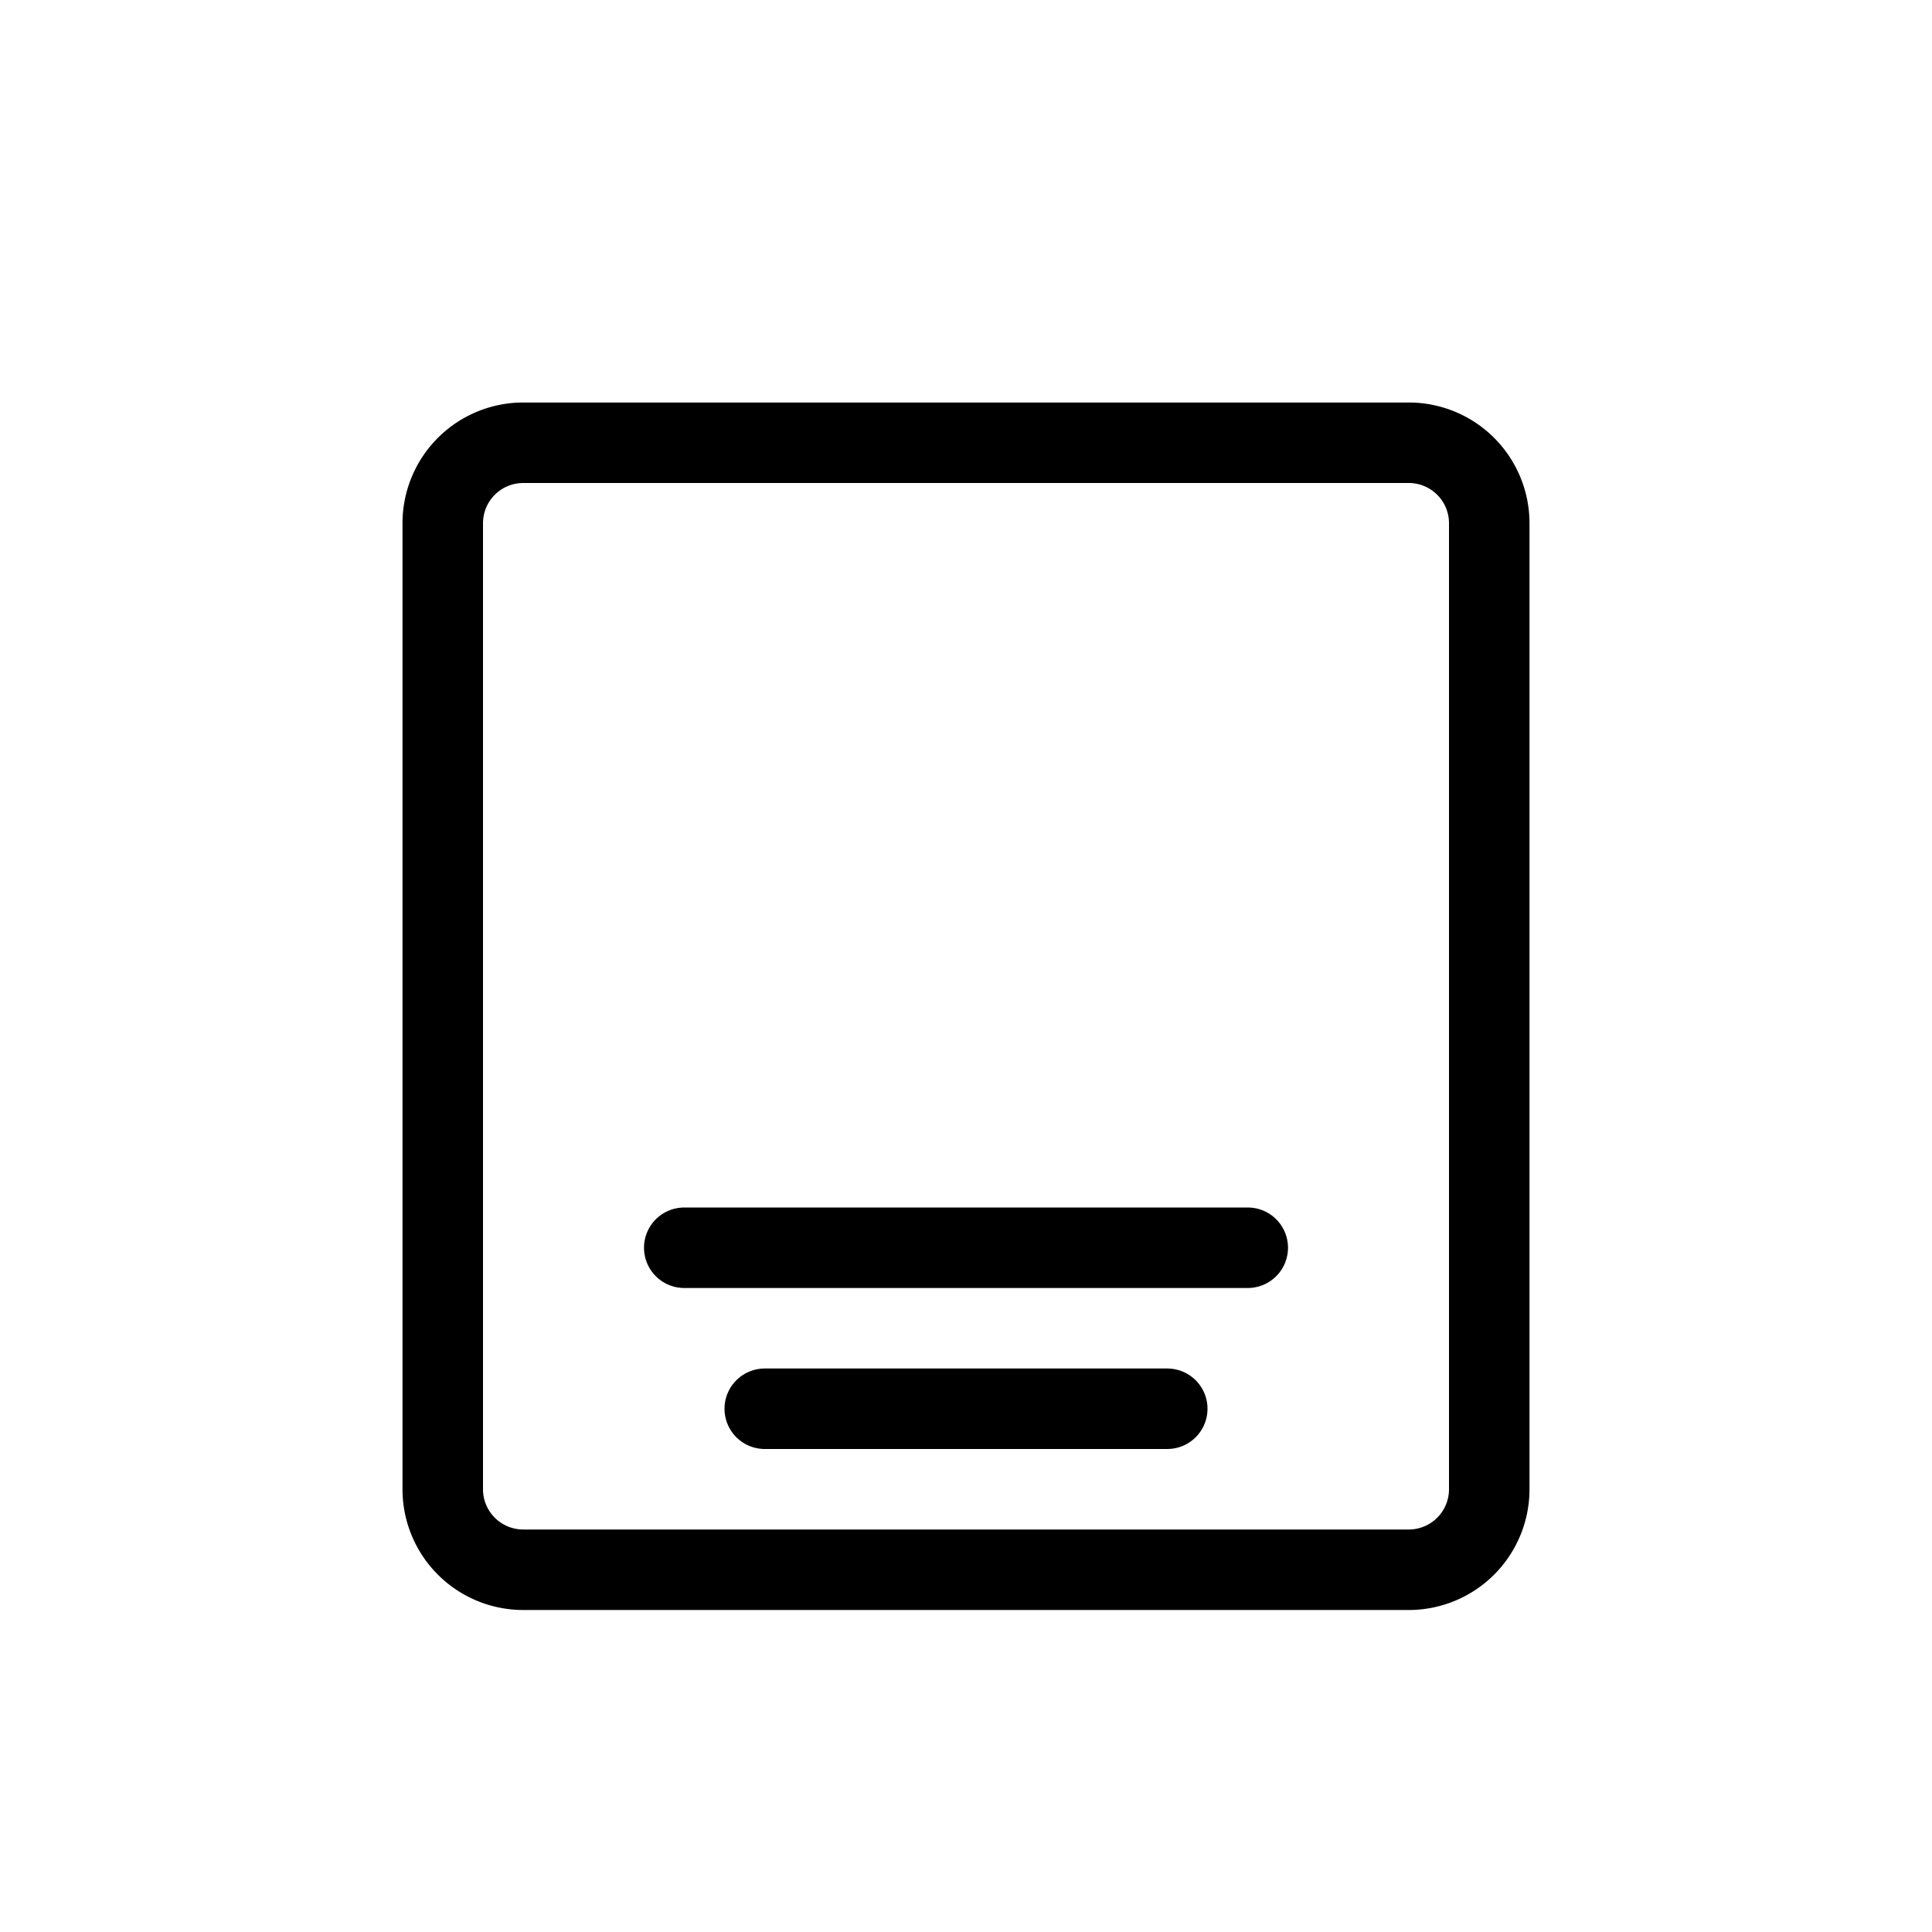 <svg xmlns="http://www.w3.org/2000/svg" viewBox="0 0 24 24" width="24" height="24" stroke="currentColor" stroke-linecap="round" stroke-linejoin="round" fill="none">
    <path d="M17.5 19.5h-11a1 1 0 0 1-1-1v-12a1 1 0 0 1 1-1h11a1 1 0 0 1 1 1v12a1 1 0 0 1-1 1Z" class="icon-gray-primary"/>
    <path d="M8.5 15.5h7m-6 2h5" class="icon-blue-primary"/>
</svg>
